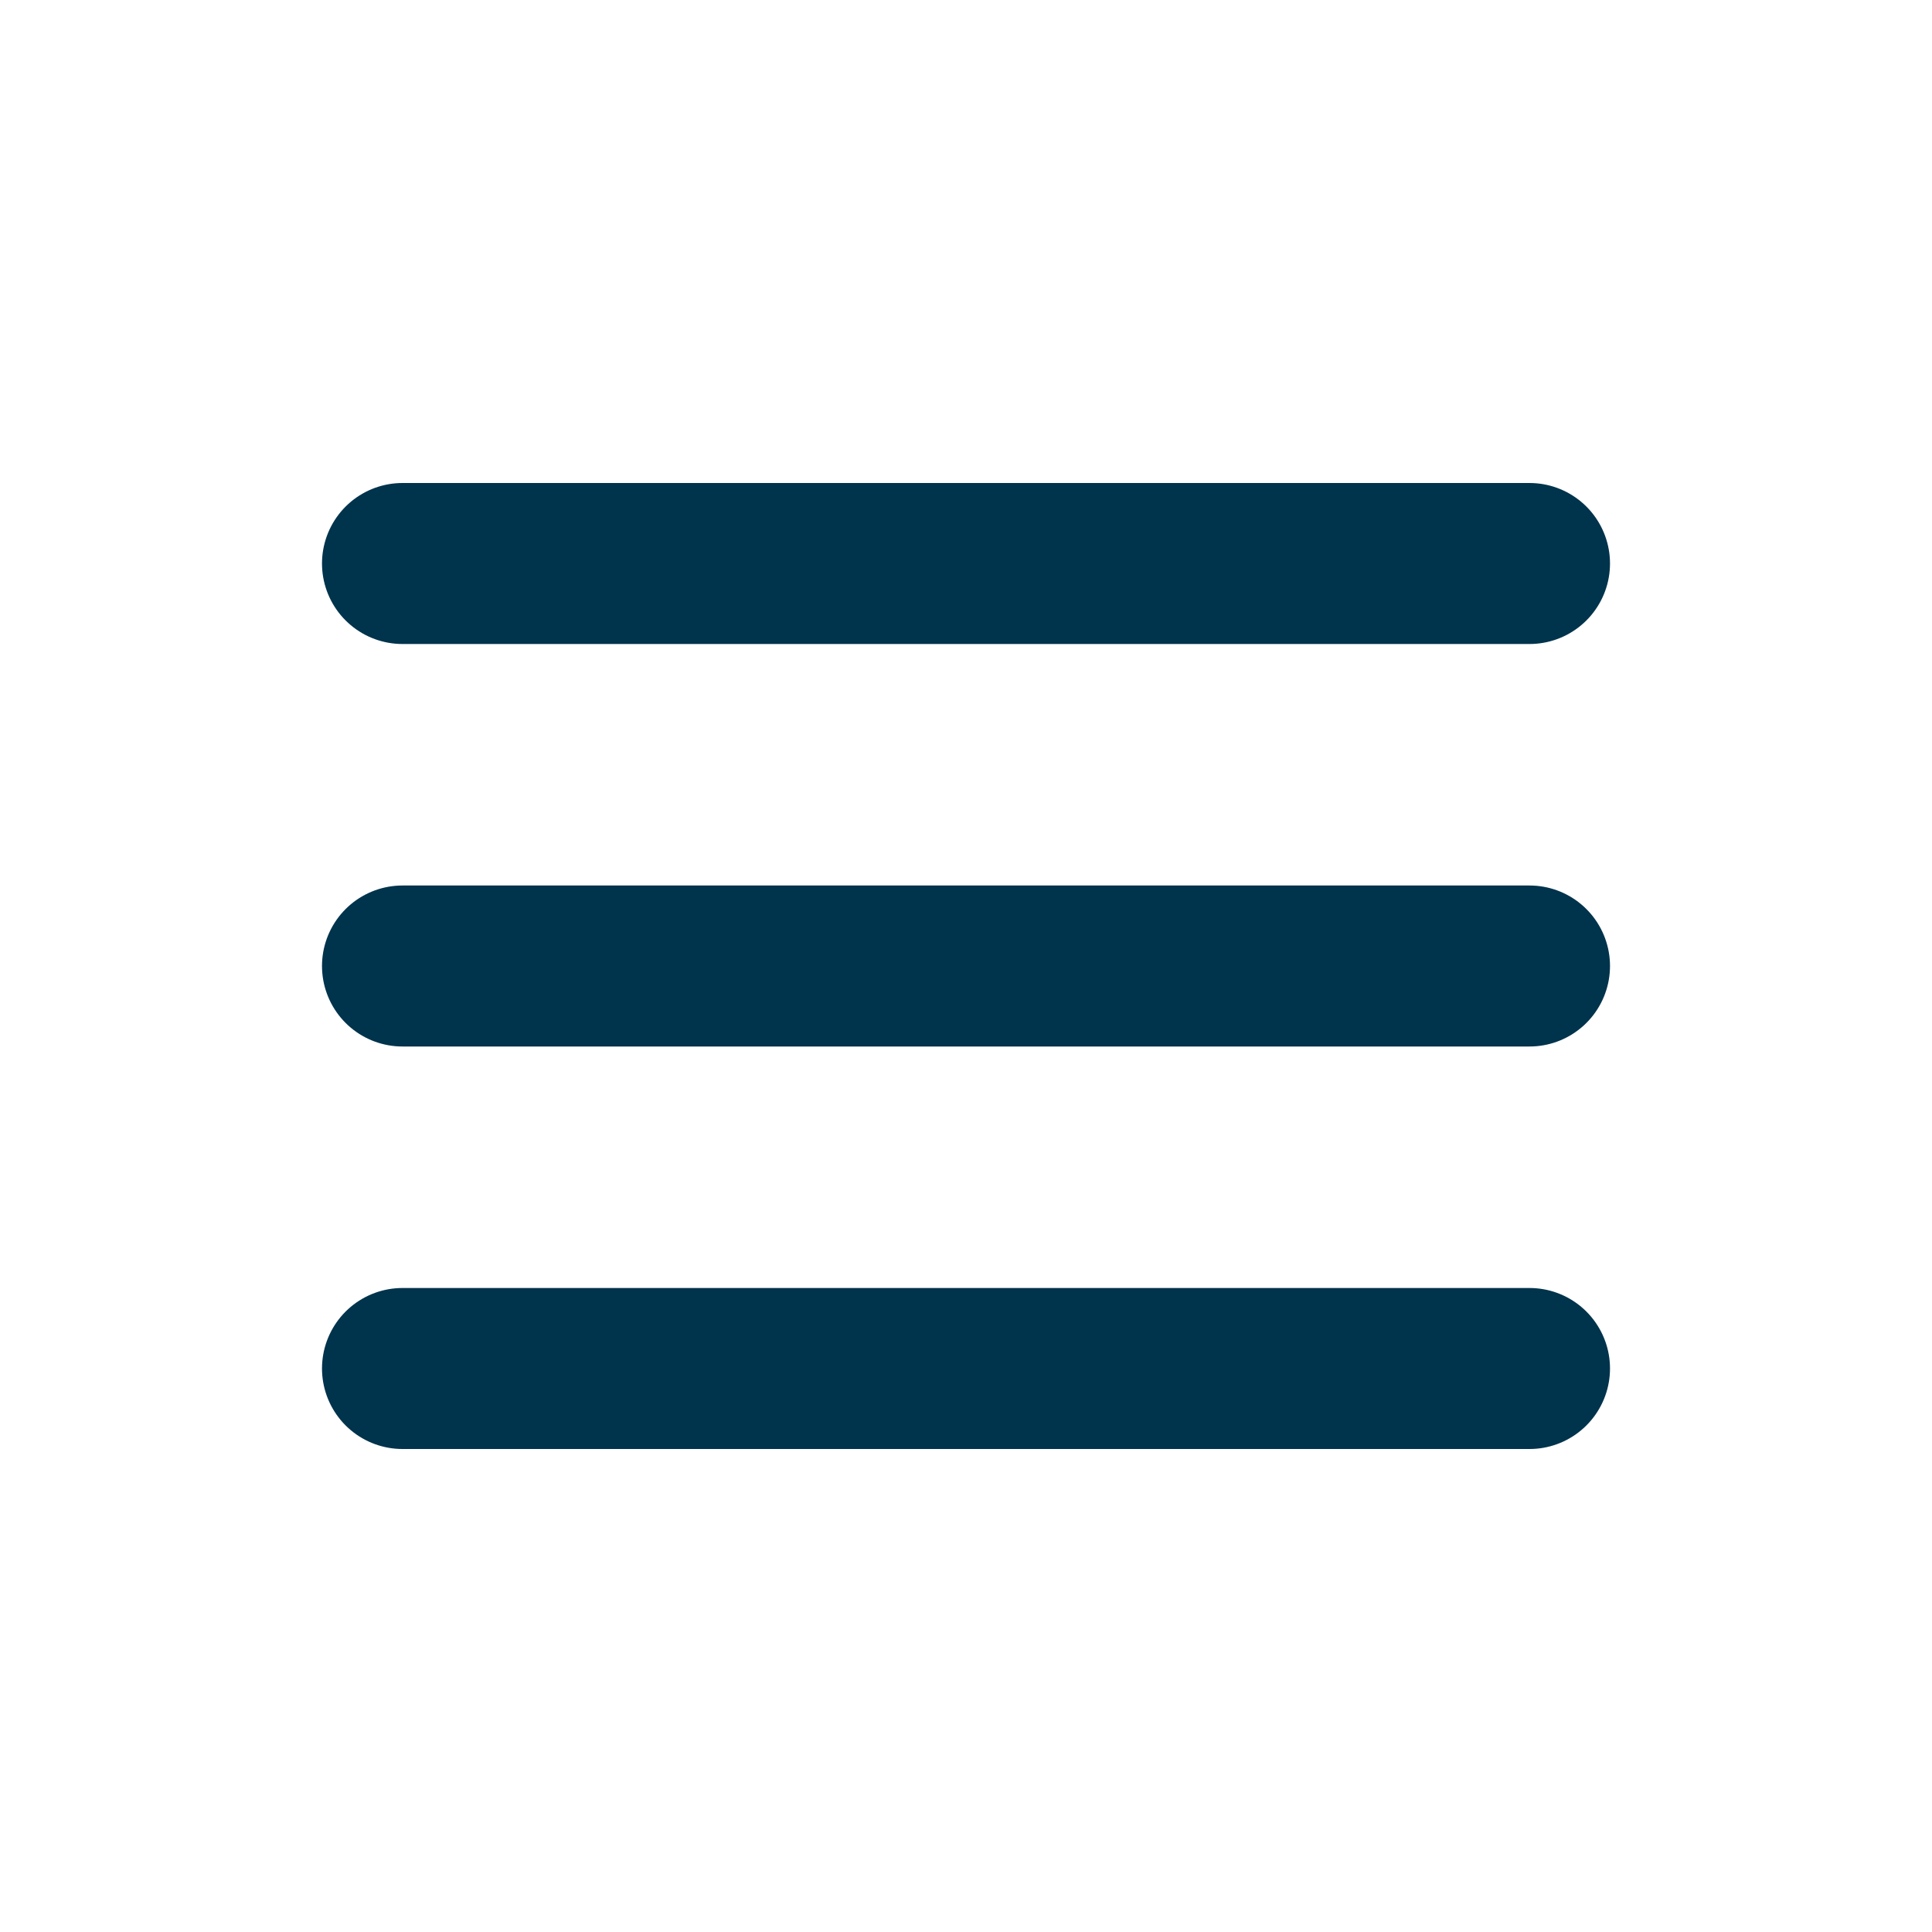 <svg width="256px" height="256px" viewBox="0 0 24.00 24.00" version="1.1" xmlns="http://www.w3.org/2000/svg" xmlns:xlink="http://www.w3.org/1999/xlink" fill="#00334C" stroke="#00334C"><g id="SVGRepo_bgCarrier" stroke-width="0"></g><g id="SVGRepo_tracerCarrier" stroke-linecap="round" stroke-linejoin="round" stroke="#00334CCCCCCC" stroke-width="2.304"></g><g id="SVGRepo_iconCarrier"> <title>Menu</title> <g id="Page-1" stroke="none" stroke-width="1" fill="none" fill-rule="evenodd"> <g id="Menu"> <rect id="Rectangle" fill-rule="nonzero" x="0" y="0" width="24" height="24"> </rect> <line x1="5" y1="7" x2="19" y2="7" id="Path" stroke="#00334C" stroke-width="2" stroke-linecap="round"> </line> <line x1="5" y1="17" x2="19" y2="17" id="Path" stroke="#00334C" stroke-width="2" stroke-linecap="round"> </line> <line x1="5" y1="12" x2="19" y2="12" id="Path" stroke="#00334C" stroke-width="2" stroke-linecap="round"> </line> </g> </g> </g></svg>